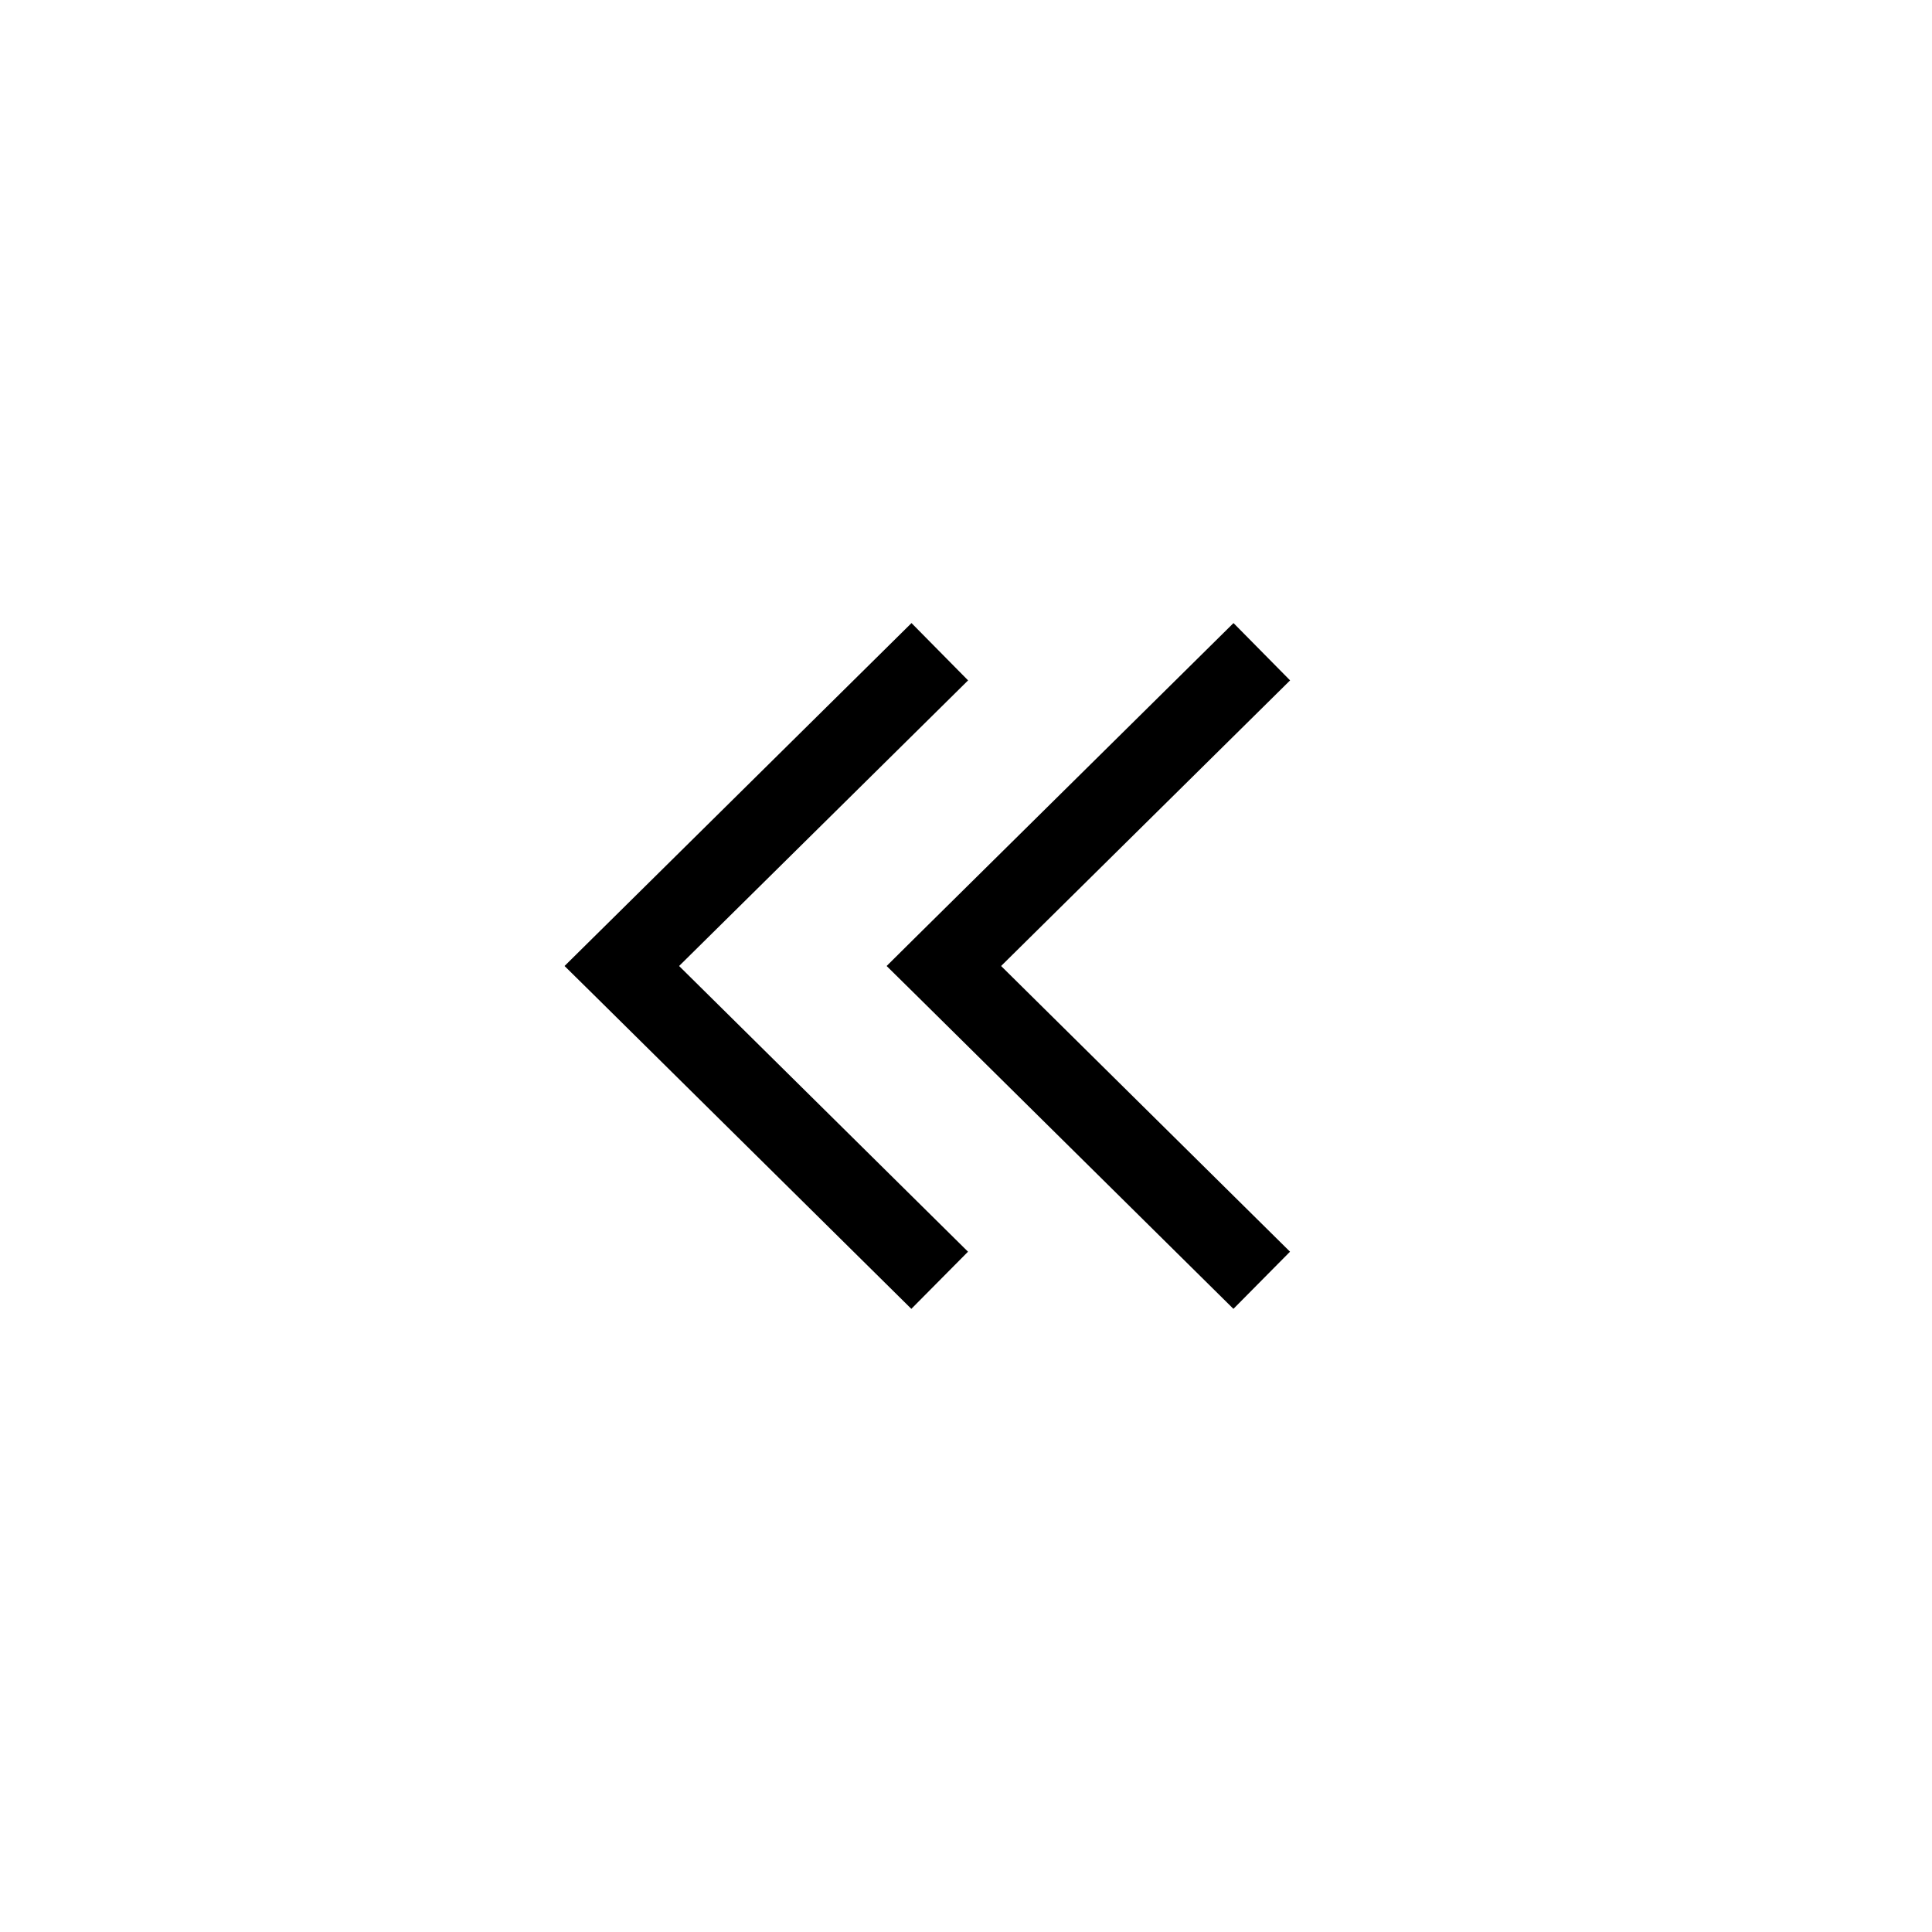 <svg xmlns="http://www.w3.org/2000/svg" width="24" height="24" fill="none" viewBox="0 0 24 24"><path fill="#000" fill-rule="evenodd" d="m11.323 7.74-3.95 3.904-.36.356.36.355 3.948 3.904.704-.71L8.436 12l3.59-3.548zm4 0-3.95 3.904-.359.356.36.355 3.948 3.904.703-.71L12.436 12l3.59-3.548z" clip-rule="evenodd"/></svg>